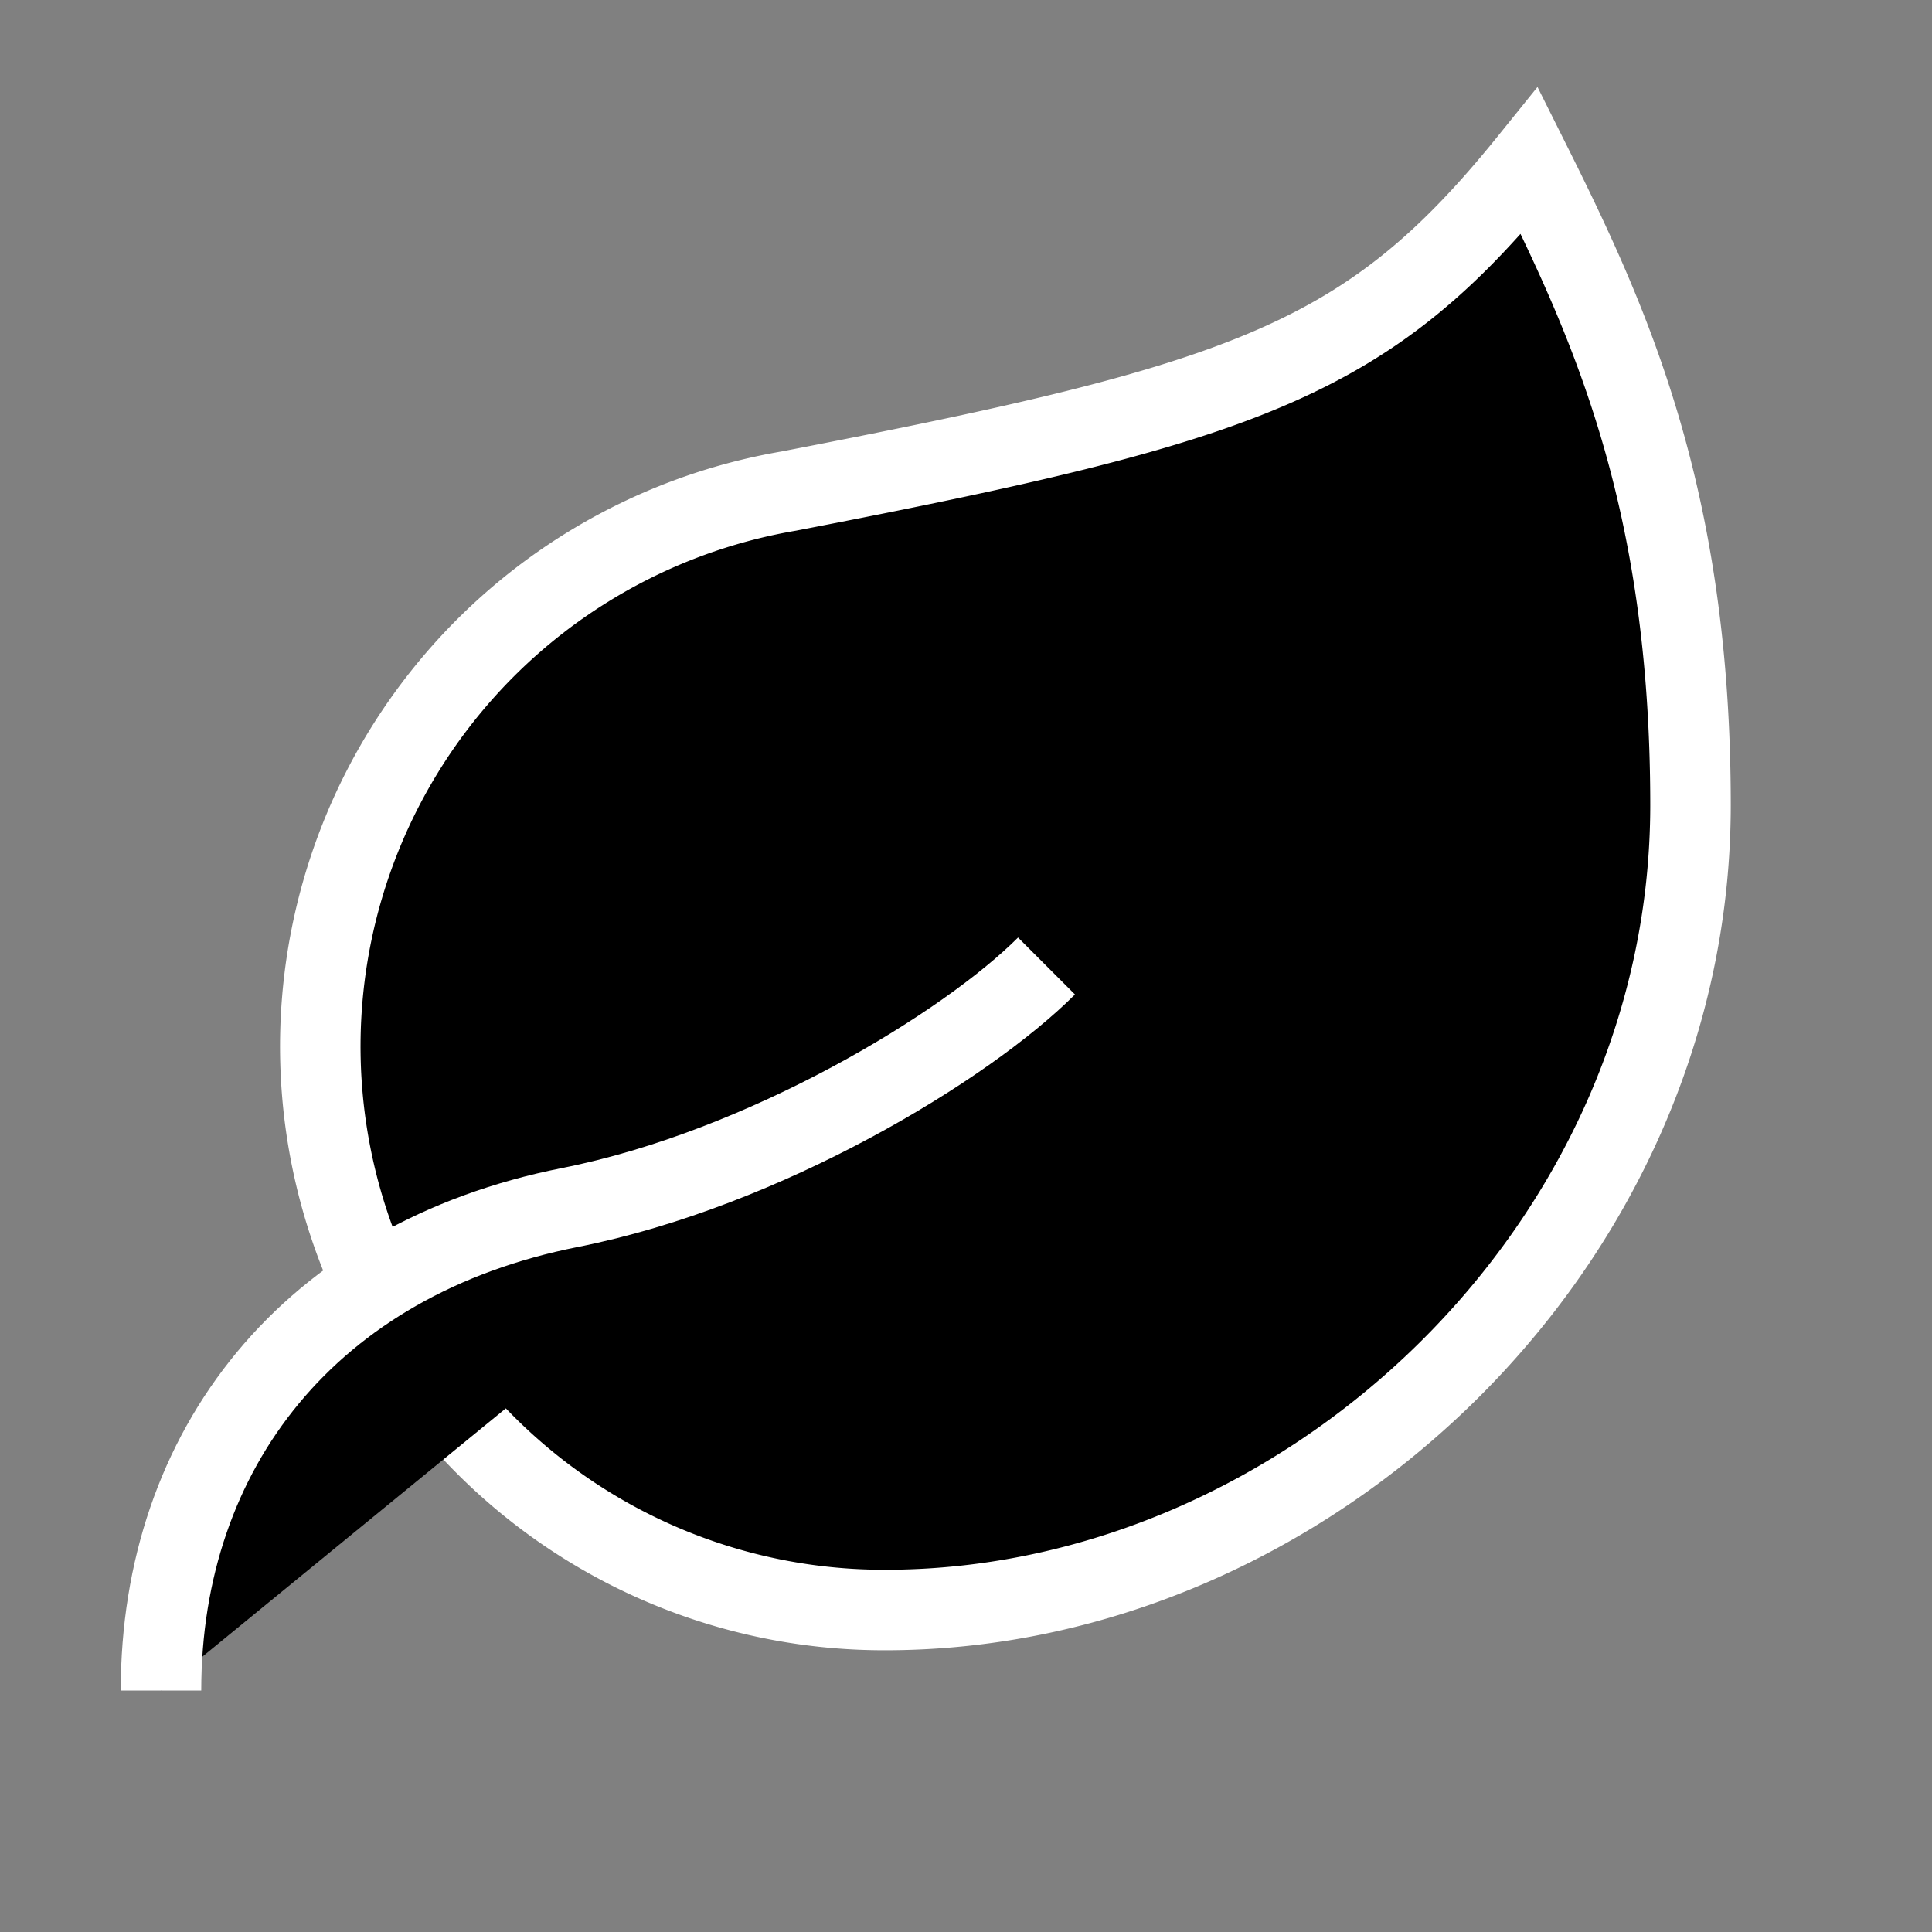 <svg
  xmlns="http://www.w3.org/2000/svg"
  width="24"
  height="24"
  viewBox="0 0 24 24"
  fill="hsl(142, 70%, 28%)" 
  stroke="#fff"  
  strokeWidth="4" 
  strokeLinecap="round"
  strokeLinejoin="round"
  fontWeight ='bold'
>
  <rect x="0" y="0" width="24" height="24" fill="#808080" stroke="none"/>
  <path d="M11 20A7 7 0 0 1 9.8 6.1C15.5 5 17 4.48 19 2c1 2 2 4.18 2 8 0 5.5-4.78 10-10 10Z" />
  <path d="M2 21c0-3 1.85-5.36 5.08-6C9.5 14.52 12 13 13 12" />
</svg>
